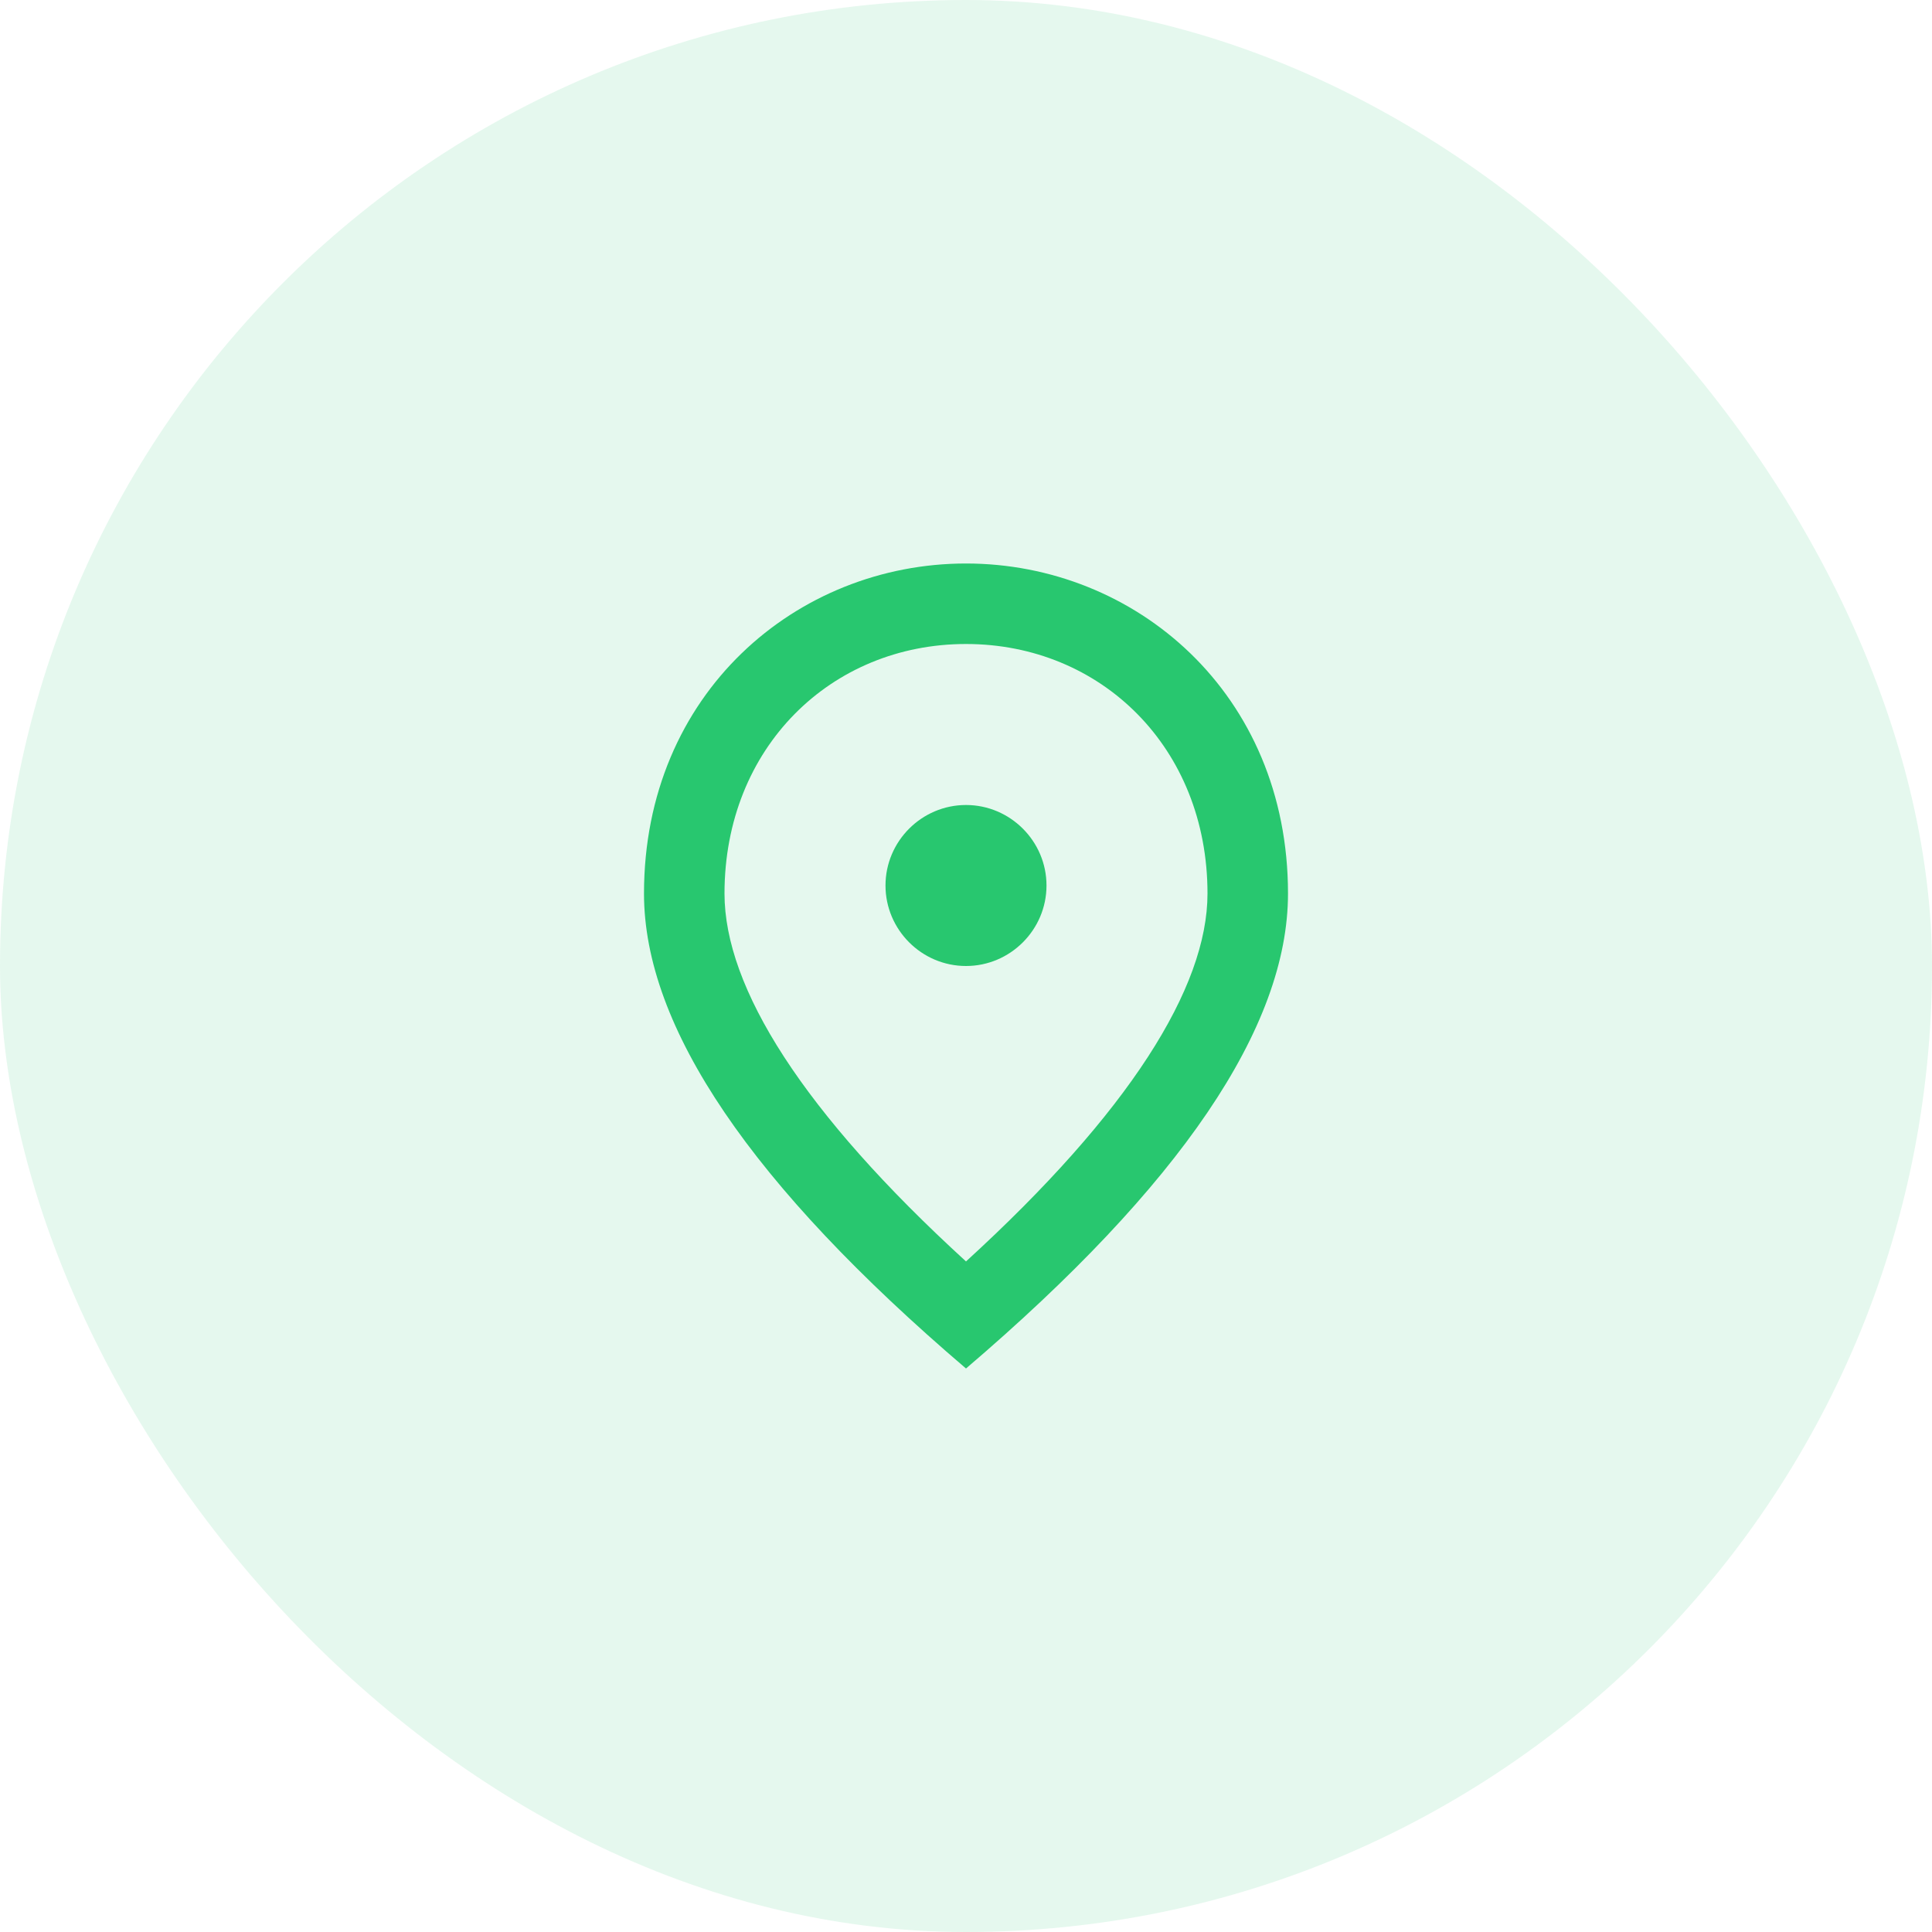 <svg width="48" height="48" viewBox="0 0 48 48" fill="none" xmlns="http://www.w3.org/2000/svg">
<rect width="48" height="48" rx="24" fill="#28C76F" fill-opacity="0.12"/>
<path d="M24 24C22.9 24 22 23.1 22 22C22 20.9 22.9 20 24 20C25.1 20 26 20.9 26 22C26 23.1 25.1 24 24 24ZM30 22.2C30 18.57 27.35 16 24 16C20.65 16 18 18.57 18 22.2C18 24.54 19.95 27.64 24 31.34C28.05 27.64 30 24.54 30 22.2ZM24 14C28.2 14 32 17.22 32 22.2C32 25.52 29.33 29.45 24 34C18.67 29.45 16 25.52 16 22.2C16 17.22 19.8 14 24 14Z" fill="#28C76F"/>
</svg>
